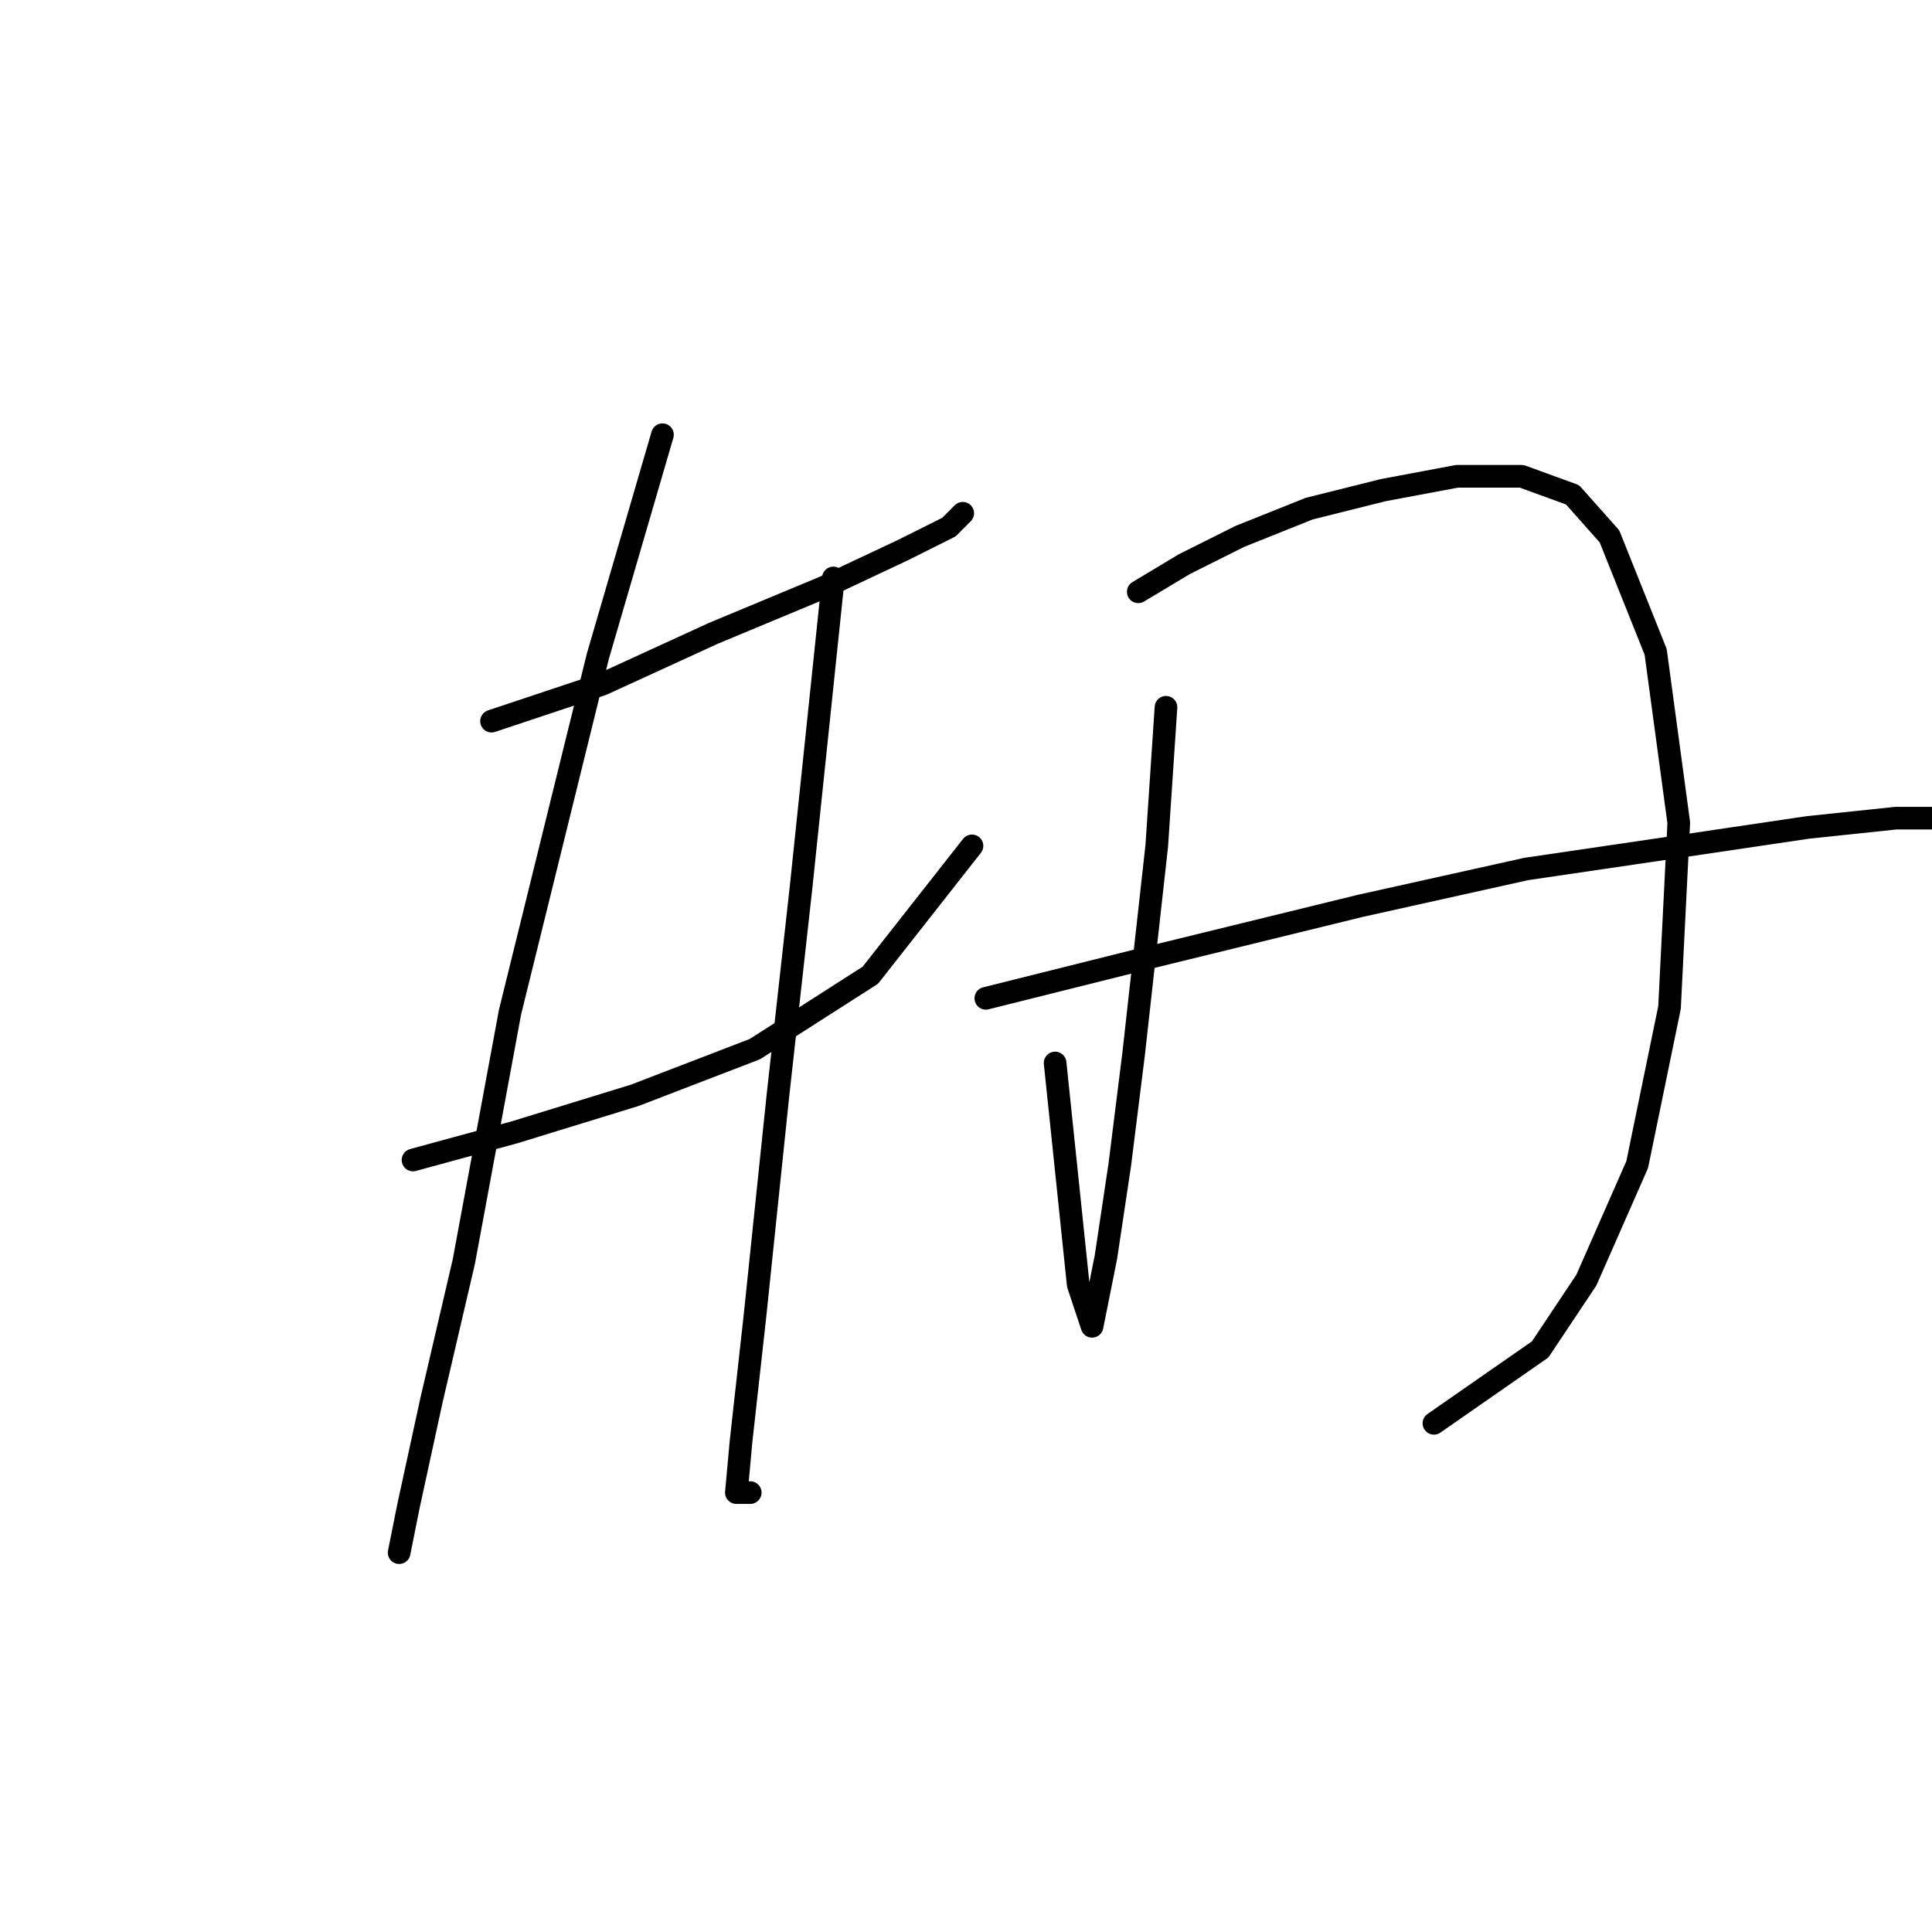 <?xml version="1.0" standalone="no"?>
    <svg width="256" height="256" xmlns="http://www.w3.org/2000/svg" version="1.1">
    <polyline stroke="black" stroke-width="3" stroke-linecap="round" fill="transparent" stroke-linejoin="round" points="65.131 95.555 79.822 90.658 94.513 83.925 109.204 77.804 119.61 72.907 125.731 69.847 127.567 68.01 127.567 68.01 " />
        <polyline stroke="black" stroke-width="3" stroke-linecap="round" fill="transparent" stroke-linejoin="round" points="54.726 153.706 68.192 150.033 84.107 145.137 100.022 139.015 115.325 129.222 128.791 112.082 128.791 112.082 " />
        <polyline stroke="black" stroke-width="3" stroke-linecap="round" fill="transparent" stroke-linejoin="round" points="87.78 57.604 79.21 86.986 67.58 134.119 61.459 167.173 57.174 185.536 54.113 199.615 52.889 205.736 52.889 205.736 " />
        <polyline stroke="black" stroke-width="3" stroke-linecap="round" fill="transparent" stroke-linejoin="round" points="110.428 76.58 106.143 117.591 103.082 145.137 100.022 174.518 98.186 191.045 97.573 197.778 99.41 197.778 99.41 197.778 " />
        <polyline stroke="black" stroke-width="3" stroke-linecap="round" fill="transparent" stroke-linejoin="round" points="154.5 93.719 153.276 112.082 150.215 139.628 148.379 154.318 146.543 166.561 145.318 172.682 144.706 175.742 142.87 170.233 139.809 140.852 139.809 140.852 " />
        <polyline stroke="black" stroke-width="3" stroke-linecap="round" fill="transparent" stroke-linejoin="round" points="150.827 78.416 156.948 74.744 164.294 71.071 173.475 67.398 183.269 64.95 193.063 63.113 201.633 63.113 208.366 65.562 213.263 71.071 219.384 86.374 222.445 109.022 221.22 133.506 216.936 154.318 210.202 169.621 204.081 178.803 190.003 188.597 190.003 188.597 " />
        <polyline stroke="black" stroke-width="3" stroke-linecap="round" fill="transparent" stroke-linejoin="round" points="130.628 132.282 150.215 127.385 180.209 120.04 202.245 115.143 223.057 112.082 239.584 109.634 251.214 108.41 257.947 108.41 257.947 108.41 " />
        </svg>